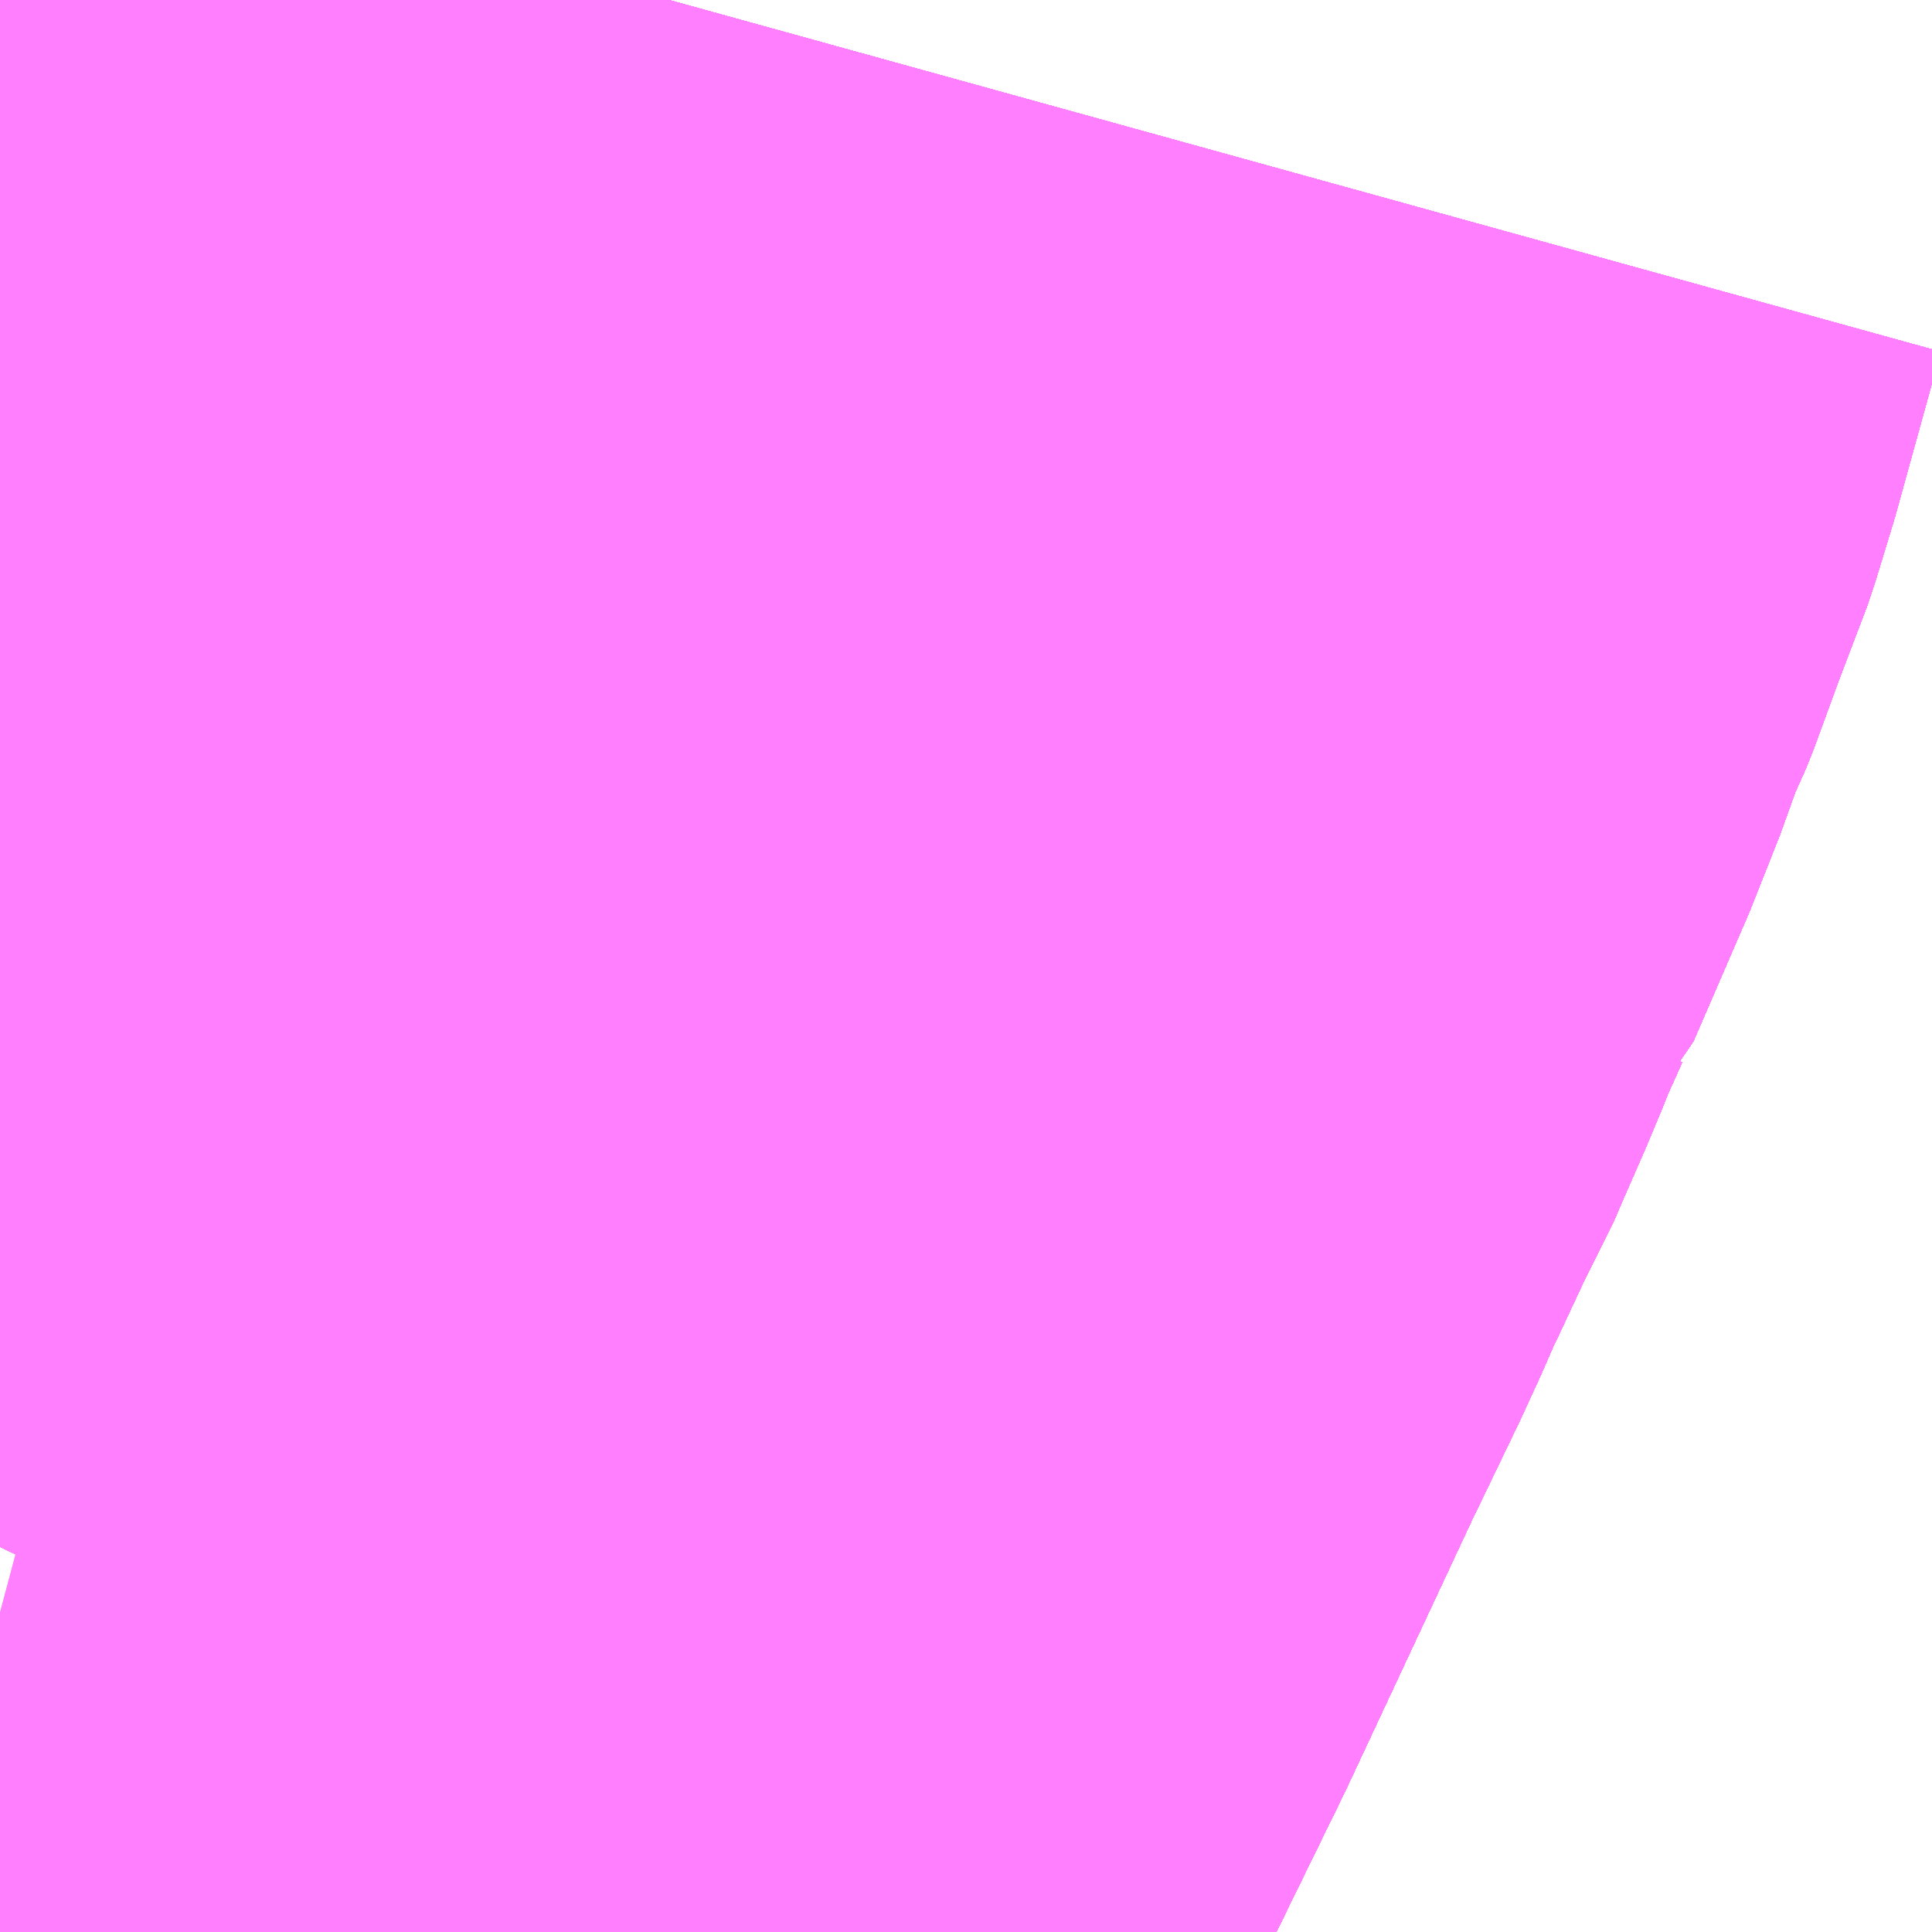 <?xml version="1.0" encoding="UTF-8"?>
<svg  xmlns="http://www.w3.org/2000/svg" xmlns:xlink="http://www.w3.org/1999/xlink" xmlns:go="http://purl.org/svgmap/profile" property="N07_001,N07_002,N07_003,N07_004,N07_005,N07_006,N07_007" viewBox="14110.291 -3894.653 0.549 0.549" go:dataArea="14110.29052734375 -3894.6533203125 0.54931640625 0.54931640625" >
<globalCoordinateSystem srsName="http://purl.org/crs/84" transform="matrix(100.0,0.0,0.0,-100.0,0.0,0.0)" />
<defs>
 <g id="p0" >
  <circle cx="0.0" cy="0.0" r="3" stroke="green" stroke-width="0.75" vector-effect="non-scaling-stroke" />
 </g>
</defs>
<g fill="none" fill-rule="evenodd" stroke="#FF00FF" stroke-width="0.75" opacity="0.5" vector-effect="non-scaling-stroke" stroke-linejoin="bevel" >
<path content="1,JRバス東北（株）,うみねこ号,1.0,1.0,1.0," xlink:title="1" d="M14110.29,-3894.214L14110.335,-3894.306L14110.371,-3894.383L14110.371,-3894.384L14110.371,-3894.384L14110.371,-3894.384L14110.385,-3894.412L14110.392,-3894.428L14110.392,-3894.429L14110.392,-3894.429L14110.392,-3894.429L14110.393,-3894.43L14110.394,-3894.432L14110.401,-3894.447L14110.401,-3894.447L14110.401,-3894.447L14110.405,-3894.454L14110.408,-3894.461L14110.415,-3894.477L14110.417,-3894.482L14110.418,-3894.485L14110.427,-3894.505L14110.428,-3894.506L14110.428,-3894.506L14110.428,-3894.506L14110.428,-3894.506L14110.444,-3894.543L14110.453,-3894.568L14110.456,-3894.574L14110.458,-3894.579L14110.459,-3894.582L14110.46,-3894.586L14110.466,-3894.6L14110.468,-3894.606L14110.481,-3894.653"/>
<path content="1,JRバス東北（株）,けんじライナー号,1.0,1.0,1.0," xlink:title="1" d="M14110.29,-3894.214L14110.335,-3894.306L14110.371,-3894.383L14110.371,-3894.384L14110.371,-3894.384L14110.371,-3894.384L14110.372,-3894.385L14110.385,-3894.412L14110.392,-3894.428L14110.392,-3894.428L14110.393,-3894.429L14110.393,-3894.43L14110.394,-3894.432L14110.401,-3894.447L14110.401,-3894.447L14110.401,-3894.447L14110.405,-3894.454L14110.408,-3894.461L14110.415,-3894.477L14110.417,-3894.482L14110.418,-3894.485L14110.427,-3894.505L14110.428,-3894.506L14110.428,-3894.506L14110.428,-3894.506L14110.428,-3894.506L14110.444,-3894.543L14110.453,-3894.568L14110.456,-3894.574L14110.458,-3894.579L14110.459,-3894.582L14110.46,-3894.586L14110.466,-3894.6L14110.468,-3894.606L14110.481,-3894.653"/>
<path content="1,JRバス東北（株）,アーバン号,3.2,4.0,4.0," xlink:title="1" d="M14110.29,-3894.214L14110.335,-3894.306L14110.371,-3894.383L14110.371,-3894.384L14110.371,-3894.384L14110.371,-3894.384L14110.385,-3894.412L14110.392,-3894.428L14110.392,-3894.429L14110.392,-3894.429L14110.392,-3894.429L14110.393,-3894.43L14110.394,-3894.432L14110.401,-3894.447L14110.401,-3894.447L14110.401,-3894.447L14110.405,-3894.454L14110.408,-3894.461L14110.415,-3894.477L14110.417,-3894.482L14110.418,-3894.485L14110.427,-3894.505L14110.428,-3894.506L14110.428,-3894.506L14110.428,-3894.506L14110.428,-3894.506L14110.444,-3894.543L14110.453,-3894.568L14110.456,-3894.574L14110.458,-3894.579L14110.459,-3894.582L14110.46,-3894.586L14110.466,-3894.6L14110.468,-3894.606L14110.481,-3894.653"/>
<path content="1,JRバス東北（株）,キャッスル号,3.0,3.0,3.0," xlink:title="1" d="M14110.29,-3894.214L14110.335,-3894.306L14110.371,-3894.383L14110.371,-3894.384L14110.371,-3894.384L14110.371,-3894.384L14110.385,-3894.412L14110.392,-3894.428L14110.392,-3894.429L14110.392,-3894.429L14110.392,-3894.429L14110.393,-3894.43L14110.394,-3894.432L14110.401,-3894.447L14110.401,-3894.447L14110.401,-3894.447L14110.405,-3894.454L14110.408,-3894.461L14110.415,-3894.477L14110.417,-3894.482L14110.418,-3894.485L14110.427,-3894.505L14110.428,-3894.506L14110.428,-3894.506L14110.428,-3894.506L14110.428,-3894.506L14110.444,-3894.543L14110.453,-3894.568L14110.456,-3894.574L14110.458,-3894.579L14110.459,-3894.582L14110.46,-3894.586L14110.466,-3894.6L14110.468,-3894.606L14110.481,-3894.653"/>
<path content="1,JRバス東北（株）,グリーンライナー号,2.0,2.0,2.0," xlink:title="1" d="M14110.29,-3894.214L14110.335,-3894.306L14110.371,-3894.383L14110.371,-3894.384L14110.371,-3894.384L14110.371,-3894.384L14110.372,-3894.385L14110.385,-3894.412L14110.392,-3894.428L14110.392,-3894.428L14110.393,-3894.429L14110.393,-3894.43L14110.394,-3894.432L14110.401,-3894.447L14110.401,-3894.447L14110.401,-3894.447L14110.405,-3894.454L14110.408,-3894.461L14110.415,-3894.477L14110.417,-3894.482L14110.418,-3894.485L14110.427,-3894.505L14110.428,-3894.506L14110.428,-3894.506L14110.428,-3894.506L14110.428,-3894.506L14110.444,-3894.543L14110.453,-3894.568L14110.456,-3894.574L14110.458,-3894.579L14110.459,-3894.582L14110.46,-3894.586L14110.466,-3894.6L14110.468,-3894.606L14110.481,-3894.653"/>
<path content="1,JRバス東北（株）,ドリーム盛岡・らくちん号,2.2,3.0,3.0," xlink:title="1" d="M14110.29,-3894.214L14110.335,-3894.306L14110.371,-3894.383L14110.371,-3894.384L14110.371,-3894.384L14110.371,-3894.384L14110.385,-3894.412L14110.392,-3894.428L14110.392,-3894.429L14110.392,-3894.429L14110.392,-3894.429L14110.393,-3894.43L14110.394,-3894.432L14110.401,-3894.447L14110.401,-3894.447L14110.401,-3894.447L14110.405,-3894.454L14110.408,-3894.461L14110.415,-3894.477L14110.417,-3894.482L14110.418,-3894.485L14110.427,-3894.505L14110.428,-3894.506L14110.428,-3894.506L14110.428,-3894.506L14110.428,-3894.506L14110.444,-3894.543L14110.453,-3894.568L14110.456,-3894.574L14110.458,-3894.579L14110.459,-3894.582L14110.46,-3894.586L14110.466,-3894.6L14110.468,-3894.606L14110.481,-3894.653"/>
<path content="1,JRバス東北（株）,ドリーム秋田・横浜号,1.0,1.0,1.0," xlink:title="1" d="M14110.481,-3894.653L14110.468,-3894.606L14110.466,-3894.6L14110.46,-3894.586L14110.459,-3894.582L14110.458,-3894.579L14110.456,-3894.574L14110.453,-3894.568L14110.444,-3894.543L14110.428,-3894.506L14110.428,-3894.506L14110.428,-3894.506L14110.428,-3894.506L14110.427,-3894.505L14110.418,-3894.485L14110.417,-3894.482L14110.415,-3894.477L14110.408,-3894.461L14110.405,-3894.454L14110.401,-3894.447L14110.401,-3894.447L14110.401,-3894.447L14110.394,-3894.432L14110.393,-3894.43L14110.393,-3894.429L14110.392,-3894.428L14110.392,-3894.428L14110.385,-3894.412L14110.372,-3894.385L14110.371,-3894.384L14110.371,-3894.384L14110.371,-3894.384L14110.371,-3894.383L14110.335,-3894.306L14110.29,-3894.214"/>
<path content="1,JRバス東北（株）,ブルーシティ号,1.5,1.5,1.5," xlink:title="1" d="M14110.29,-3894.214L14110.335,-3894.306L14110.371,-3894.383L14110.371,-3894.384L14110.371,-3894.384L14110.371,-3894.384L14110.385,-3894.412L14110.392,-3894.428L14110.392,-3894.429L14110.392,-3894.429L14110.392,-3894.429L14110.393,-3894.43L14110.394,-3894.432L14110.401,-3894.447L14110.401,-3894.447L14110.401,-3894.447L14110.405,-3894.454L14110.408,-3894.461L14110.415,-3894.477L14110.417,-3894.482L14110.418,-3894.485L14110.427,-3894.505L14110.428,-3894.506L14110.428,-3894.506L14110.428,-3894.506L14110.428,-3894.506L14110.444,-3894.543L14110.453,-3894.568L14110.456,-3894.574L14110.458,-3894.579L14110.459,-3894.582L14110.46,-3894.586L14110.466,-3894.6L14110.468,-3894.606L14110.481,-3894.653"/>
<path content="1,JRバス東北（株）,ラ・フォーレ号,1.0,1.0,1.0," xlink:title="1" d="M14110.29,-3894.214L14110.335,-3894.306L14110.371,-3894.383L14110.371,-3894.384L14110.371,-3894.384L14110.371,-3894.384L14110.385,-3894.412L14110.392,-3894.428L14110.392,-3894.429L14110.392,-3894.429L14110.392,-3894.429L14110.393,-3894.43L14110.394,-3894.432L14110.401,-3894.447L14110.401,-3894.447L14110.401,-3894.447L14110.405,-3894.454L14110.408,-3894.461L14110.415,-3894.477L14110.417,-3894.482L14110.418,-3894.485L14110.427,-3894.505L14110.428,-3894.506L14110.428,-3894.506L14110.428,-3894.506L14110.428,-3894.506L14110.444,-3894.543L14110.453,-3894.568L14110.456,-3894.574L14110.458,-3894.579L14110.459,-3894.582L14110.46,-3894.586L14110.466,-3894.6L14110.468,-3894.606L14110.481,-3894.653"/>
<path content="1,JRバス東北（株）,仙台～大館線,1.0,1.0,1.0," xlink:title="1" d="M14110.29,-3894.214L14110.335,-3894.306L14110.371,-3894.383L14110.371,-3894.384L14110.371,-3894.384L14110.371,-3894.384L14110.385,-3894.412L14110.392,-3894.428L14110.392,-3894.429L14110.392,-3894.429L14110.392,-3894.429L14110.393,-3894.43L14110.394,-3894.432L14110.401,-3894.447L14110.401,-3894.447L14110.401,-3894.447L14110.405,-3894.454L14110.408,-3894.461L14110.415,-3894.477L14110.417,-3894.482L14110.418,-3894.485L14110.427,-3894.505L14110.428,-3894.506L14110.428,-3894.506L14110.428,-3894.506L14110.428,-3894.506L14110.444,-3894.543L14110.453,-3894.568L14110.456,-3894.574L14110.458,-3894.579L14110.459,-3894.582L14110.46,-3894.586L14110.466,-3894.6L14110.468,-3894.606L14110.481,-3894.653"/>
<path content="1,JRバス東北（株）,仙台～江刺・水沢線,2.0,2.0,2.0," xlink:title="1" d="M14110.29,-3894.214L14110.335,-3894.306L14110.371,-3894.383L14110.371,-3894.384L14110.371,-3894.384L14110.371,-3894.384L14110.372,-3894.385L14110.385,-3894.412L14110.392,-3894.428L14110.392,-3894.428L14110.393,-3894.429L14110.393,-3894.43L14110.394,-3894.432L14110.401,-3894.447L14110.401,-3894.447L14110.401,-3894.447L14110.405,-3894.454L14110.408,-3894.461L14110.415,-3894.477L14110.417,-3894.482L14110.418,-3894.485L14110.427,-3894.505L14110.428,-3894.506L14110.428,-3894.506L14110.428,-3894.506L14110.428,-3894.506L14110.444,-3894.543L14110.453,-3894.568L14110.456,-3894.574L14110.458,-3894.579L14110.459,-3894.582L14110.46,-3894.586L14110.466,-3894.6L14110.468,-3894.606L14110.481,-3894.653"/>
<path content="1,JRバス東北（株）,仙秋号,2.0,2.0,2.0," xlink:title="1" d="M14110.29,-3894.214L14110.335,-3894.306L14110.371,-3894.383L14110.371,-3894.384L14110.371,-3894.384L14110.371,-3894.384L14110.372,-3894.385L14110.385,-3894.412L14110.392,-3894.428L14110.392,-3894.428L14110.393,-3894.429L14110.393,-3894.43L14110.394,-3894.432L14110.401,-3894.447L14110.401,-3894.447L14110.401,-3894.447L14110.405,-3894.454L14110.408,-3894.461L14110.415,-3894.477L14110.417,-3894.482L14110.418,-3894.485L14110.427,-3894.505L14110.428,-3894.506L14110.428,-3894.506L14110.428,-3894.506L14110.428,-3894.506L14110.444,-3894.543L14110.453,-3894.568L14110.456,-3894.574L14110.458,-3894.579L14110.459,-3894.582L14110.46,-3894.586L14110.466,-3894.6L14110.468,-3894.606L14110.481,-3894.653"/>
<path content="1,JRバス関東（株）,ドリーム盛岡号,2.2,3.0,3.0," xlink:title="1" d="M14110.29,-3894.214L14110.335,-3894.306L14110.371,-3894.383L14110.371,-3894.384L14110.371,-3894.384L14110.371,-3894.384L14110.385,-3894.412L14110.392,-3894.428L14110.392,-3894.429L14110.392,-3894.429L14110.392,-3894.429L14110.393,-3894.43L14110.394,-3894.432L14110.401,-3894.447L14110.401,-3894.447L14110.401,-3894.447L14110.405,-3894.454L14110.408,-3894.461L14110.415,-3894.477L14110.417,-3894.482L14110.418,-3894.485L14110.427,-3894.505L14110.428,-3894.506L14110.428,-3894.506L14110.428,-3894.506L14110.428,-3894.506L14110.444,-3894.543L14110.453,-3894.568L14110.456,-3894.574L14110.458,-3894.579L14110.459,-3894.582L14110.46,-3894.586L14110.466,-3894.6L14110.468,-3894.606L14110.481,-3894.653"/>
<path content="1,京浜急行バス（株）,ノクターン号,3.4,4.0,4.0," xlink:title="1" d="M14110.29,-3894.214L14110.335,-3894.306L14110.371,-3894.383L14110.371,-3894.384L14110.371,-3894.384L14110.371,-3894.384L14110.372,-3894.385L14110.385,-3894.412L14110.392,-3894.428L14110.392,-3894.428L14110.393,-3894.429L14110.393,-3894.43L14110.394,-3894.432L14110.401,-3894.447L14110.401,-3894.447L14110.401,-3894.447L14110.405,-3894.454L14110.408,-3894.461L14110.415,-3894.477L14110.417,-3894.482L14110.418,-3894.485L14110.427,-3894.505L14110.428,-3894.506L14110.428,-3894.506L14110.428,-3894.506L14110.428,-3894.506L14110.444,-3894.543L14110.453,-3894.568L14110.456,-3894.574L14110.458,-3894.579L14110.459,-3894.582L14110.46,-3894.586L14110.466,-3894.6L14110.468,-3894.606L14110.481,-3894.653"/>
<path content="1,京浜急行バス（株）,ビーム号,1.0,1.0,1.0," xlink:title="1" d="M14110.481,-3894.653L14110.468,-3894.606L14110.466,-3894.6L14110.46,-3894.586L14110.459,-3894.582L14110.458,-3894.579L14110.456,-3894.574L14110.453,-3894.568L14110.444,-3894.543L14110.428,-3894.506L14110.428,-3894.506L14110.428,-3894.506L14110.428,-3894.506L14110.427,-3894.505L14110.418,-3894.485L14110.417,-3894.482L14110.415,-3894.477L14110.408,-3894.461L14110.405,-3894.454L14110.401,-3894.447L14110.401,-3894.447L14110.401,-3894.447L14110.394,-3894.432L14110.393,-3894.43L14110.392,-3894.429L14110.392,-3894.429L14110.392,-3894.429L14110.392,-3894.428L14110.385,-3894.412L14110.371,-3894.384L14110.371,-3894.384L14110.371,-3894.384L14110.371,-3894.383L14110.335,-3894.306L14110.29,-3894.214"/>
<path content="1,十和田観光電鉄（株）,うみねこ号,4.0,4.0,4.0," xlink:title="1" d="M14110.481,-3894.653L14110.468,-3894.606L14110.466,-3894.6L14110.46,-3894.586L14110.459,-3894.582L14110.458,-3894.579L14110.456,-3894.574L14110.453,-3894.568L14110.444,-3894.543L14110.428,-3894.506L14110.428,-3894.506L14110.428,-3894.506L14110.428,-3894.506L14110.427,-3894.505L14110.418,-3894.485L14110.417,-3894.482L14110.415,-3894.477L14110.408,-3894.461L14110.405,-3894.454L14110.401,-3894.447L14110.401,-3894.447L14110.401,-3894.447L14110.394,-3894.432L14110.393,-3894.43L14110.392,-3894.429L14110.392,-3894.429L14110.392,-3894.429L14110.392,-3894.428L14110.385,-3894.412L14110.371,-3894.384L14110.371,-3894.384L14110.371,-3894.384L14110.371,-3894.383L14110.335,-3894.306L14110.29,-3894.214"/>
<path content="1,十和田観光電鉄（株）,シリウス号,1.0,1.0,1.0," xlink:title="1" d="M14110.481,-3894.653L14110.468,-3894.606L14110.466,-3894.6L14110.46,-3894.586L14110.459,-3894.582L14110.458,-3894.579L14110.456,-3894.574L14110.453,-3894.568L14110.444,-3894.543L14110.428,-3894.506L14110.428,-3894.506L14110.428,-3894.506L14110.428,-3894.506L14110.427,-3894.505L14110.418,-3894.485L14110.417,-3894.482L14110.415,-3894.477L14110.408,-3894.461L14110.405,-3894.454L14110.401,-3894.447L14110.401,-3894.447L14110.401,-3894.447L14110.394,-3894.432L14110.393,-3894.43L14110.392,-3894.429L14110.392,-3894.429L14110.392,-3894.429L14110.392,-3894.428L14110.385,-3894.412L14110.371,-3894.384L14110.371,-3894.384L14110.371,-3894.384L14110.371,-3894.383L14110.335,-3894.306L14110.29,-3894.214"/>
<path content="1,十和田観光電鉄（株）,ブルーシティー号,6.0,6.0,6.0," xlink:title="1" d="M14110.481,-3894.653L14110.468,-3894.606L14110.466,-3894.6L14110.46,-3894.586L14110.459,-3894.582L14110.458,-3894.579L14110.456,-3894.574L14110.453,-3894.568L14110.444,-3894.543L14110.428,-3894.506L14110.428,-3894.506L14110.428,-3894.506L14110.428,-3894.506L14110.427,-3894.505L14110.418,-3894.485L14110.417,-3894.482L14110.415,-3894.477L14110.408,-3894.461L14110.405,-3894.454L14110.401,-3894.447L14110.401,-3894.447L14110.401,-3894.447L14110.394,-3894.432L14110.393,-3894.43L14110.392,-3894.429L14110.392,-3894.429L14110.392,-3894.429L14110.392,-3894.428L14110.385,-3894.412L14110.371,-3894.384L14110.371,-3894.384L14110.371,-3894.384L14110.371,-3894.383L14110.335,-3894.306L14110.29,-3894.214"/>
<path content="1,南部バス（株）,うみねこ号　仙台→八戸,4.0,4.0,4.0," xlink:title="1" d="M14110.29,-3894.214L14110.335,-3894.306L14110.371,-3894.383L14110.371,-3894.384L14110.371,-3894.384L14110.371,-3894.384L14110.385,-3894.412L14110.392,-3894.428L14110.392,-3894.429L14110.392,-3894.429L14110.392,-3894.429L14110.393,-3894.43L14110.394,-3894.432L14110.401,-3894.447L14110.401,-3894.447L14110.401,-3894.447L14110.405,-3894.454L14110.408,-3894.461L14110.415,-3894.477L14110.417,-3894.482L14110.418,-3894.485L14110.427,-3894.505L14110.428,-3894.506L14110.428,-3894.506L14110.428,-3894.506L14110.428,-3894.506L14110.444,-3894.543L14110.453,-3894.568L14110.456,-3894.574L14110.458,-3894.579L14110.459,-3894.582L14110.46,-3894.586L14110.466,-3894.6L14110.468,-3894.606L14110.481,-3894.653"/>
<path content="1,南部バス（株）,うみねこ号　八戸→仙台,4.0,4.0,4.0," xlink:title="1" d="M14110.481,-3894.653L14110.468,-3894.606L14110.466,-3894.6L14110.46,-3894.586L14110.459,-3894.582L14110.458,-3894.579L14110.456,-3894.574L14110.453,-3894.568L14110.444,-3894.543L14110.428,-3894.506L14110.428,-3894.506L14110.428,-3894.506L14110.428,-3894.506L14110.427,-3894.505L14110.418,-3894.485L14110.417,-3894.482L14110.415,-3894.477L14110.408,-3894.461L14110.405,-3894.454L14110.401,-3894.447L14110.401,-3894.447L14110.401,-3894.447L14110.394,-3894.432L14110.393,-3894.43L14110.392,-3894.429L14110.392,-3894.429L14110.392,-3894.429L14110.392,-3894.428L14110.385,-3894.412L14110.371,-3894.384L14110.371,-3894.384L14110.371,-3894.384L14110.371,-3894.383L14110.335,-3894.306L14110.29,-3894.214"/>
<path content="1,国際興業（株）,イーハトープ号,1.0,1.0,1.0," xlink:title="1" d="M14110.29,-3894.214L14110.335,-3894.306L14110.371,-3894.383L14110.371,-3894.384L14110.371,-3894.384L14110.371,-3894.384L14110.372,-3894.385L14110.385,-3894.412L14110.392,-3894.428L14110.392,-3894.428L14110.393,-3894.429L14110.393,-3894.43L14110.394,-3894.432L14110.401,-3894.447L14110.401,-3894.447L14110.401,-3894.447L14110.405,-3894.454L14110.408,-3894.461L14110.415,-3894.477L14110.417,-3894.482L14110.418,-3894.485L14110.427,-3894.505L14110.428,-3894.506L14110.428,-3894.506L14110.428,-3894.506L14110.428,-3894.506L14110.444,-3894.543L14110.453,-3894.568L14110.456,-3894.574L14110.458,-3894.579L14110.459,-3894.582L14110.46,-3894.586L14110.466,-3894.6L14110.468,-3894.606L14110.481,-3894.653"/>
<path content="1,国際興業（株）,シリウス号,1.0,1.0,1.0," xlink:title="1" d="M14110.29,-3894.214L14110.335,-3894.306L14110.371,-3894.383L14110.371,-3894.384L14110.371,-3894.384L14110.371,-3894.384L14110.385,-3894.412L14110.392,-3894.428L14110.392,-3894.429L14110.392,-3894.429L14110.392,-3894.429L14110.393,-3894.43L14110.394,-3894.432L14110.401,-3894.447L14110.401,-3894.447L14110.401,-3894.447L14110.405,-3894.454L14110.408,-3894.461L14110.415,-3894.477L14110.417,-3894.482L14110.418,-3894.485L14110.427,-3894.505L14110.428,-3894.506L14110.428,-3894.506L14110.428,-3894.506L14110.428,-3894.506L14110.444,-3894.543L14110.453,-3894.568L14110.456,-3894.574L14110.458,-3894.579L14110.459,-3894.582L14110.46,-3894.586L14110.466,-3894.6L14110.468,-3894.606L14110.481,-3894.653"/>
<path content="1,国際興業（株）,ジュピター号,1.0,1.0,1.0," xlink:title="1" d="M14110.29,-3894.214L14110.335,-3894.306L14110.371,-3894.383L14110.371,-3894.384L14110.371,-3894.384L14110.371,-3894.384L14110.372,-3894.385L14110.385,-3894.412L14110.392,-3894.428L14110.392,-3894.428L14110.393,-3894.429L14110.393,-3894.43L14110.394,-3894.432L14110.401,-3894.447L14110.401,-3894.447L14110.401,-3894.447L14110.405,-3894.454L14110.408,-3894.461L14110.415,-3894.477L14110.417,-3894.482L14110.418,-3894.485L14110.427,-3894.505L14110.428,-3894.506L14110.428,-3894.506L14110.428,-3894.506L14110.428,-3894.506L14110.444,-3894.543L14110.453,-3894.568L14110.456,-3894.574L14110.458,-3894.579L14110.459,-3894.582L14110.46,-3894.586L14110.466,-3894.6L14110.468,-3894.606L14110.481,-3894.653"/>
<path content="1,国際興業（株）,ドリーム盛岡（らくちん）号,2.2,3.0,3.0," xlink:title="1" d="M14110.29,-3894.214L14110.335,-3894.306L14110.371,-3894.383L14110.371,-3894.384L14110.371,-3894.384L14110.371,-3894.384L14110.385,-3894.412L14110.392,-3894.428L14110.392,-3894.429L14110.392,-3894.429L14110.392,-3894.429L14110.393,-3894.43L14110.394,-3894.432L14110.401,-3894.447L14110.401,-3894.447L14110.401,-3894.447L14110.405,-3894.454L14110.408,-3894.461L14110.415,-3894.477L14110.417,-3894.482L14110.418,-3894.485L14110.427,-3894.505L14110.428,-3894.506L14110.428,-3894.506L14110.428,-3894.506L14110.428,-3894.506L14110.444,-3894.543L14110.453,-3894.568L14110.456,-3894.574L14110.458,-3894.579L14110.459,-3894.582L14110.46,-3894.586L14110.466,-3894.6L14110.468,-3894.606L14110.481,-3894.653"/>
<path content="1,国際興業（株）,遠野・釜石号,1.0,1.0,1.0," xlink:title="1" d="M14110.29,-3894.214L14110.335,-3894.306L14110.371,-3894.383L14110.371,-3894.384L14110.371,-3894.384L14110.371,-3894.384L14110.372,-3894.385L14110.385,-3894.412L14110.392,-3894.428L14110.392,-3894.428L14110.393,-3894.429L14110.393,-3894.43L14110.394,-3894.432L14110.401,-3894.447L14110.401,-3894.447L14110.401,-3894.447L14110.405,-3894.454L14110.408,-3894.461L14110.415,-3894.477L14110.417,-3894.482L14110.418,-3894.485L14110.427,-3894.505L14110.428,-3894.506L14110.428,-3894.506L14110.428,-3894.506L14110.428,-3894.506L14110.444,-3894.543L14110.453,-3894.568L14110.456,-3894.574L14110.458,-3894.579L14110.459,-3894.582L14110.46,-3894.586L14110.466,-3894.6L14110.468,-3894.606L14110.481,-3894.653"/>
<path content="1,宮城交通（株）,うみねこ,1.0,1.0,1.0," xlink:title="1" d="M14110.29,-3894.214L14110.335,-3894.306L14110.371,-3894.383L14110.371,-3894.384L14110.371,-3894.384L14110.371,-3894.384L14110.385,-3894.412L14110.392,-3894.428L14110.392,-3894.429L14110.392,-3894.429L14110.392,-3894.429L14110.393,-3894.43L14110.394,-3894.432L14110.401,-3894.447L14110.401,-3894.447L14110.401,-3894.447L14110.405,-3894.454L14110.408,-3894.461L14110.415,-3894.477L14110.417,-3894.482L14110.418,-3894.485L14110.427,-3894.505L14110.428,-3894.506L14110.428,-3894.506L14110.428,-3894.506L14110.428,-3894.506L14110.444,-3894.543L14110.453,-3894.568L14110.456,-3894.574L14110.458,-3894.579L14110.459,-3894.582L14110.46,-3894.586L14110.466,-3894.6L14110.468,-3894.606L14110.481,-3894.653"/>
<path content="1,宮城交通（株）,アーバン,3.2,4.0,4.0," xlink:title="1" d="M14110.29,-3894.214L14110.335,-3894.306L14110.371,-3894.383L14110.371,-3894.384L14110.371,-3894.384L14110.371,-3894.384L14110.385,-3894.412L14110.392,-3894.428L14110.392,-3894.429L14110.392,-3894.429L14110.392,-3894.429L14110.393,-3894.43L14110.394,-3894.432L14110.401,-3894.447L14110.401,-3894.447L14110.401,-3894.447L14110.405,-3894.454L14110.408,-3894.461L14110.415,-3894.477L14110.417,-3894.482L14110.418,-3894.485L14110.427,-3894.505L14110.428,-3894.506L14110.428,-3894.506L14110.428,-3894.506L14110.428,-3894.506L14110.444,-3894.543L14110.453,-3894.568L14110.456,-3894.574L14110.458,-3894.579L14110.459,-3894.582L14110.46,-3894.586L14110.466,-3894.6L14110.468,-3894.606L14110.481,-3894.653"/>
<path content="1,宮城交通（株）,キャッスル,3.0,3.0,3.0," xlink:title="1" d="M14110.29,-3894.214L14110.335,-3894.306L14110.371,-3894.383L14110.371,-3894.384L14110.371,-3894.384L14110.371,-3894.384L14110.385,-3894.412L14110.392,-3894.428L14110.392,-3894.429L14110.392,-3894.429L14110.392,-3894.429L14110.393,-3894.43L14110.394,-3894.432L14110.401,-3894.447L14110.401,-3894.447L14110.401,-3894.447L14110.405,-3894.454L14110.408,-3894.461L14110.415,-3894.477L14110.417,-3894.482L14110.418,-3894.485L14110.427,-3894.505L14110.428,-3894.506L14110.428,-3894.506L14110.428,-3894.506L14110.428,-3894.506L14110.444,-3894.543L14110.453,-3894.568L14110.456,-3894.574L14110.458,-3894.579L14110.459,-3894.582L14110.46,-3894.586L14110.466,-3894.6L14110.468,-3894.606L14110.481,-3894.653"/>
<path content="1,宮城交通（株）,ブルーシティ,1.5,1.5,1.5," xlink:title="1" d="M14110.29,-3894.214L14110.335,-3894.306L14110.371,-3894.383L14110.371,-3894.384L14110.371,-3894.384L14110.371,-3894.384L14110.385,-3894.412L14110.392,-3894.428L14110.392,-3894.429L14110.392,-3894.429L14110.392,-3894.429L14110.393,-3894.43L14110.394,-3894.432L14110.401,-3894.447L14110.401,-3894.447L14110.401,-3894.447L14110.405,-3894.454L14110.408,-3894.461L14110.415,-3894.477L14110.417,-3894.482L14110.418,-3894.485L14110.427,-3894.505L14110.428,-3894.506L14110.428,-3894.506L14110.428,-3894.506L14110.428,-3894.506L14110.444,-3894.543L14110.453,-3894.568L14110.456,-3894.574L14110.458,-3894.579L14110.459,-3894.582L14110.46,-3894.586L14110.466,-3894.6L14110.468,-3894.606L14110.481,-3894.653"/>
<path content="1,宮城交通（株）,仙台～釜石線,1.0,1.0,1.0," xlink:title="1" d="M14110.29,-3894.214L14110.335,-3894.306L14110.371,-3894.383L14110.371,-3894.384L14110.371,-3894.384L14110.371,-3894.384L14110.385,-3894.412L14110.392,-3894.428L14110.392,-3894.429L14110.392,-3894.429L14110.392,-3894.429L14110.393,-3894.43L14110.394,-3894.432L14110.401,-3894.447L14110.401,-3894.447L14110.401,-3894.447L14110.405,-3894.454L14110.408,-3894.461L14110.415,-3894.477L14110.417,-3894.482L14110.418,-3894.485L14110.427,-3894.505L14110.428,-3894.506L14110.428,-3894.506L14110.428,-3894.506L14110.428,-3894.506L14110.444,-3894.543L14110.453,-3894.568L14110.456,-3894.574L14110.458,-3894.579L14110.459,-3894.582L14110.46,-3894.586L14110.466,-3894.6L14110.468,-3894.606L14110.481,-3894.653"/>
<path content="1,宮城交通（株）,仙秋,4.0,4.0,4.0," xlink:title="1" d="M14110.29,-3894.214L14110.335,-3894.306L14110.371,-3894.383L14110.371,-3894.384L14110.371,-3894.384L14110.371,-3894.384L14110.372,-3894.385L14110.385,-3894.412L14110.392,-3894.428L14110.392,-3894.428L14110.393,-3894.429L14110.393,-3894.43L14110.394,-3894.432L14110.401,-3894.447L14110.401,-3894.447L14110.401,-3894.447L14110.405,-3894.454L14110.408,-3894.461L14110.415,-3894.477L14110.417,-3894.482L14110.418,-3894.485L14110.427,-3894.505L14110.428,-3894.506L14110.428,-3894.506L14110.428,-3894.506L14110.428,-3894.506L14110.444,-3894.543L14110.453,-3894.568L14110.456,-3894.574L14110.458,-3894.579L14110.459,-3894.582L14110.46,-3894.586L14110.466,-3894.6L14110.468,-3894.606L14110.481,-3894.653"/>
<path content="1,小田急シティバス（株）,フローラ号,1.0,1.0,1.0," xlink:title="1" d="M14110.29,-3894.214L14110.335,-3894.306L14110.371,-3894.383L14110.371,-3894.384L14110.371,-3894.384L14110.371,-3894.384L14110.372,-3894.385L14110.385,-3894.412L14110.392,-3894.428L14110.392,-3894.428L14110.393,-3894.429L14110.393,-3894.43L14110.394,-3894.432L14110.401,-3894.447L14110.401,-3894.447L14110.401,-3894.447L14110.405,-3894.454L14110.408,-3894.461L14110.415,-3894.477L14110.417,-3894.482L14110.418,-3894.485L14110.427,-3894.505L14110.428,-3894.506L14110.428,-3894.506L14110.428,-3894.506L14110.428,-3894.506L14110.444,-3894.543L14110.453,-3894.568L14110.456,-3894.574L14110.458,-3894.579L14110.459,-3894.582L14110.46,-3894.586L14110.466,-3894.6L14110.468,-3894.606L14110.481,-3894.653"/>
<path content="1,小田急バス（株）,フローラ号,1.0,1.0,1.0," xlink:title="1" d="M14110.29,-3894.214L14110.335,-3894.306L14110.371,-3894.383L14110.371,-3894.384L14110.371,-3894.384L14110.371,-3894.384L14110.372,-3894.385L14110.385,-3894.412L14110.392,-3894.428L14110.392,-3894.428L14110.393,-3894.429L14110.393,-3894.43L14110.394,-3894.432L14110.401,-3894.447L14110.401,-3894.447L14110.401,-3894.447L14110.405,-3894.454L14110.408,-3894.461L14110.415,-3894.477L14110.417,-3894.482L14110.418,-3894.485L14110.427,-3894.505L14110.428,-3894.506L14110.428,-3894.506L14110.428,-3894.506L14110.428,-3894.506L14110.444,-3894.543L14110.453,-3894.568L14110.456,-3894.574L14110.458,-3894.579L14110.459,-3894.582L14110.46,-3894.586L14110.466,-3894.6L14110.468,-3894.606L14110.481,-3894.653"/>
<path content="1,岩手県交通（株）,けんじライナー,2.0,2.0,2.0," xlink:title="1" d="M14110.29,-3894.214L14110.335,-3894.306L14110.371,-3894.383L14110.371,-3894.384L14110.371,-3894.384L14110.371,-3894.384L14110.372,-3894.385L14110.385,-3894.412L14110.392,-3894.428L14110.392,-3894.428L14110.393,-3894.429L14110.393,-3894.43L14110.394,-3894.432L14110.401,-3894.447L14110.401,-3894.447L14110.401,-3894.447L14110.405,-3894.454L14110.408,-3894.461L14110.415,-3894.477L14110.417,-3894.482L14110.418,-3894.485L14110.427,-3894.505L14110.428,-3894.506L14110.428,-3894.506L14110.428,-3894.506L14110.428,-3894.506L14110.444,-3894.543L14110.453,-3894.568L14110.456,-3894.574L14110.458,-3894.579L14110.459,-3894.582L14110.46,-3894.586L14110.466,-3894.6L14110.468,-3894.606L14110.481,-3894.653"/>
<path content="1,岩手県交通（株）,アーバン号,3.2,4.0,4.0," xlink:title="1" d="M14110.29,-3894.214L14110.335,-3894.306L14110.371,-3894.383L14110.371,-3894.384L14110.371,-3894.384L14110.371,-3894.384L14110.385,-3894.412L14110.392,-3894.428L14110.392,-3894.429L14110.392,-3894.429L14110.392,-3894.429L14110.393,-3894.43L14110.394,-3894.432L14110.401,-3894.447L14110.401,-3894.447L14110.401,-3894.447L14110.405,-3894.454L14110.408,-3894.461L14110.415,-3894.477L14110.417,-3894.482L14110.418,-3894.485L14110.427,-3894.505L14110.428,-3894.506L14110.428,-3894.506L14110.428,-3894.506L14110.428,-3894.506L14110.444,-3894.543L14110.453,-3894.568L14110.456,-3894.574L14110.458,-3894.579L14110.459,-3894.582L14110.46,-3894.586L14110.466,-3894.6L14110.468,-3894.606L14110.481,-3894.653"/>
<path content="1,岩手県交通（株）,イーハトーブ号,1.0,1.0,1.0," xlink:title="1" d="M14110.29,-3894.214L14110.335,-3894.306L14110.371,-3894.383L14110.371,-3894.384L14110.371,-3894.384L14110.371,-3894.384L14110.372,-3894.385L14110.385,-3894.412L14110.392,-3894.428L14110.392,-3894.428L14110.393,-3894.429L14110.393,-3894.43L14110.394,-3894.432L14110.401,-3894.447L14110.401,-3894.447L14110.401,-3894.447L14110.405,-3894.454L14110.408,-3894.461L14110.415,-3894.477L14110.417,-3894.482L14110.418,-3894.485L14110.427,-3894.505L14110.428,-3894.506L14110.428,-3894.506L14110.428,-3894.506L14110.428,-3894.506L14110.444,-3894.543L14110.453,-3894.568L14110.456,-3894.574L14110.458,-3894.579L14110.459,-3894.582L14110.46,-3894.586L14110.466,-3894.6L14110.468,-3894.606L14110.481,-3894.653"/>
<path content="1,岩手県交通（株）,ドリーム盛岡（らくちん）号,2.3,3.0,3.0," xlink:title="1" d="M14110.29,-3894.214L14110.335,-3894.306L14110.371,-3894.383L14110.371,-3894.384L14110.371,-3894.384L14110.371,-3894.384L14110.385,-3894.412L14110.392,-3894.428L14110.392,-3894.429L14110.392,-3894.429L14110.392,-3894.429L14110.393,-3894.43L14110.394,-3894.432L14110.401,-3894.447L14110.401,-3894.447L14110.401,-3894.447L14110.405,-3894.454L14110.408,-3894.461L14110.415,-3894.477L14110.417,-3894.482L14110.418,-3894.485L14110.427,-3894.505L14110.428,-3894.506L14110.428,-3894.506L14110.428,-3894.506L14110.428,-3894.506L14110.444,-3894.543L14110.453,-3894.568L14110.456,-3894.574L14110.458,-3894.579L14110.459,-3894.582L14110.46,-3894.586L14110.466,-3894.6L14110.468,-3894.606L14110.481,-3894.653"/>
<path content="1,岩手県交通（株）,江刺・仙台線,2.0,2.0,2.0," xlink:title="1" d="M14110.29,-3894.214L14110.335,-3894.306L14110.371,-3894.383L14110.371,-3894.384L14110.371,-3894.384L14110.371,-3894.384L14110.372,-3894.385L14110.385,-3894.412L14110.392,-3894.428L14110.392,-3894.428L14110.393,-3894.429L14110.393,-3894.43L14110.394,-3894.432L14110.401,-3894.447L14110.401,-3894.447L14110.401,-3894.447L14110.405,-3894.454L14110.408,-3894.461L14110.415,-3894.477L14110.417,-3894.482L14110.418,-3894.485L14110.427,-3894.505L14110.428,-3894.506L14110.428,-3894.506L14110.428,-3894.506L14110.428,-3894.506L14110.444,-3894.543L14110.453,-3894.568L14110.456,-3894.574L14110.458,-3894.579L14110.459,-3894.582L14110.46,-3894.586L14110.466,-3894.6L14110.468,-3894.606L14110.481,-3894.653"/>
<path content="1,岩手県交通（株）,盛岡・横浜線,1.0,1.0,1.0," xlink:title="1" d="M14110.29,-3894.214L14110.335,-3894.306L14110.371,-3894.383L14110.371,-3894.384L14110.371,-3894.384L14110.371,-3894.384L14110.372,-3894.385L14110.385,-3894.412L14110.392,-3894.428L14110.392,-3894.428L14110.393,-3894.429L14110.393,-3894.43L14110.394,-3894.432L14110.401,-3894.447L14110.401,-3894.447L14110.401,-3894.447L14110.405,-3894.454L14110.408,-3894.461L14110.415,-3894.477L14110.417,-3894.482L14110.418,-3894.485L14110.427,-3894.505L14110.428,-3894.506L14110.428,-3894.506L14110.428,-3894.506L14110.428,-3894.506L14110.444,-3894.543L14110.453,-3894.568L14110.456,-3894.574L14110.458,-3894.579L14110.459,-3894.582L14110.46,-3894.586L14110.466,-3894.6L14110.468,-3894.606L14110.481,-3894.653"/>
<path content="1,岩手県交通（株）,遠野・釜石号,1.0,1.0,1.0," xlink:title="1" d="M14110.29,-3894.214L14110.335,-3894.306L14110.371,-3894.383L14110.371,-3894.384L14110.371,-3894.384L14110.371,-3894.384L14110.372,-3894.385L14110.385,-3894.412L14110.392,-3894.428L14110.392,-3894.428L14110.393,-3894.429L14110.393,-3894.43L14110.394,-3894.432L14110.401,-3894.447L14110.401,-3894.447L14110.401,-3894.447L14110.405,-3894.454L14110.408,-3894.461L14110.415,-3894.477L14110.417,-3894.482L14110.418,-3894.485L14110.427,-3894.505L14110.428,-3894.506L14110.428,-3894.506L14110.428,-3894.506L14110.428,-3894.506L14110.444,-3894.543L14110.453,-3894.568L14110.456,-3894.574L14110.458,-3894.579L14110.459,-3894.582L14110.46,-3894.586L14110.466,-3894.6L14110.468,-3894.606L14110.481,-3894.653"/>
<path content="1,岩手県交通（株）,釜石・仙台線,1.0,1.0,1.0," xlink:title="1" d="M14110.481,-3894.653L14110.468,-3894.606L14110.466,-3894.6L14110.46,-3894.586L14110.459,-3894.582L14110.458,-3894.579L14110.456,-3894.574L14110.453,-3894.568L14110.444,-3894.543L14110.428,-3894.506L14110.428,-3894.506L14110.428,-3894.506L14110.428,-3894.506L14110.427,-3894.505L14110.418,-3894.485L14110.417,-3894.482L14110.415,-3894.477L14110.408,-3894.461L14110.405,-3894.454L14110.401,-3894.447L14110.401,-3894.447L14110.401,-3894.447L14110.394,-3894.432L14110.393,-3894.43L14110.392,-3894.429L14110.392,-3894.429L14110.392,-3894.429L14110.392,-3894.428L14110.385,-3894.412L14110.371,-3894.384L14110.371,-3894.384L14110.371,-3894.384L14110.371,-3894.383L14110.335,-3894.306L14110.29,-3894.214"/>
<path content="1,岩手県北自動車（株）,BEAM-1　宮古・盛岡南⇔浜松町・品川,1.0,1.0,1.0," xlink:title="1" d="M14110.29,-3894.214L14110.335,-3894.306L14110.371,-3894.383L14110.371,-3894.384L14110.371,-3894.384L14110.371,-3894.384L14110.385,-3894.412L14110.392,-3894.428L14110.392,-3894.429L14110.392,-3894.429L14110.392,-3894.429L14110.393,-3894.43L14110.394,-3894.432L14110.401,-3894.447L14110.401,-3894.447L14110.401,-3894.447L14110.405,-3894.454L14110.408,-3894.461L14110.415,-3894.477L14110.417,-3894.482L14110.418,-3894.485L14110.427,-3894.505L14110.428,-3894.506L14110.428,-3894.506L14110.428,-3894.506L14110.428,-3894.506L14110.444,-3894.543L14110.453,-3894.568L14110.456,-3894.574L14110.458,-3894.579L14110.459,-3894.582L14110.46,-3894.586L14110.466,-3894.6L14110.468,-3894.606L14110.481,-3894.653"/>
<path content="1,岩手県北自動車（株）,アーバン号　盛岡⇔仙台,3.2,4.0,4.0," xlink:title="1" d="M14110.29,-3894.214L14110.335,-3894.306L14110.371,-3894.383L14110.371,-3894.384L14110.371,-3894.384L14110.371,-3894.384L14110.385,-3894.412L14110.392,-3894.428L14110.392,-3894.429L14110.392,-3894.429L14110.392,-3894.429L14110.393,-3894.43L14110.394,-3894.432L14110.401,-3894.447L14110.401,-3894.447L14110.401,-3894.447L14110.405,-3894.454L14110.408,-3894.461L14110.415,-3894.477L14110.417,-3894.482L14110.418,-3894.485L14110.427,-3894.505L14110.428,-3894.506L14110.428,-3894.506L14110.428,-3894.506L14110.428,-3894.506L14110.444,-3894.543L14110.453,-3894.568L14110.456,-3894.574L14110.458,-3894.579L14110.459,-3894.582L14110.46,-3894.586L14110.466,-3894.6L14110.468,-3894.606L14110.481,-3894.653"/>
<path content="1,弘南バス（株）,アップル号,1.0,1.0,1.0," xlink:title="1" d="M14110.481,-3894.653L14110.468,-3894.606L14110.466,-3894.6L14110.46,-3894.586L14110.459,-3894.582L14110.458,-3894.579L14110.456,-3894.574L14110.453,-3894.568L14110.444,-3894.543L14110.428,-3894.506L14110.428,-3894.506L14110.428,-3894.506L14110.428,-3894.506L14110.427,-3894.505L14110.418,-3894.485L14110.417,-3894.482L14110.415,-3894.477L14110.408,-3894.461L14110.405,-3894.454L14110.401,-3894.447L14110.401,-3894.447L14110.401,-3894.447L14110.394,-3894.432L14110.393,-3894.43L14110.392,-3894.429L14110.392,-3894.429L14110.392,-3894.429L14110.392,-3894.428L14110.385,-3894.412L14110.371,-3894.384L14110.371,-3894.384L14110.371,-3894.384L14110.371,-3894.383L14110.335,-3894.306L14110.29,-3894.214"/>
<path content="1,弘南バス（株）,キャッスル号,6.0,6.0,6.0," xlink:title="1" d="M14110.481,-3894.653L14110.468,-3894.606L14110.466,-3894.6L14110.46,-3894.586L14110.459,-3894.582L14110.458,-3894.579L14110.456,-3894.574L14110.453,-3894.568L14110.444,-3894.543L14110.428,-3894.506L14110.428,-3894.506L14110.428,-3894.506L14110.428,-3894.506L14110.427,-3894.505L14110.418,-3894.485L14110.417,-3894.482L14110.415,-3894.477L14110.408,-3894.461L14110.405,-3894.454L14110.401,-3894.447L14110.401,-3894.447L14110.401,-3894.447L14110.394,-3894.432L14110.393,-3894.43L14110.392,-3894.429L14110.392,-3894.429L14110.392,-3894.429L14110.392,-3894.428L14110.385,-3894.412L14110.371,-3894.384L14110.371,-3894.384L14110.371,-3894.384L14110.371,-3894.383L14110.335,-3894.306L14110.29,-3894.214"/>
<path content="1,弘南バス（株）,スカイ号,1.0,1.0,1.0," xlink:title="1" d="M14110.481,-3894.653L14110.468,-3894.606L14110.466,-3894.6L14110.46,-3894.586L14110.459,-3894.582L14110.458,-3894.579L14110.456,-3894.574L14110.453,-3894.568L14110.444,-3894.543L14110.428,-3894.506L14110.428,-3894.506L14110.428,-3894.506L14110.428,-3894.506L14110.427,-3894.505L14110.418,-3894.485L14110.417,-3894.482L14110.415,-3894.477L14110.408,-3894.461L14110.405,-3894.454L14110.401,-3894.447L14110.401,-3894.447L14110.401,-3894.447L14110.394,-3894.432L14110.393,-3894.43L14110.392,-3894.429L14110.392,-3894.429L14110.392,-3894.429L14110.392,-3894.428L14110.385,-3894.412L14110.371,-3894.384L14110.371,-3894.384L14110.371,-3894.384L14110.371,-3894.383L14110.335,-3894.306L14110.29,-3894.214"/>
<path content="1,弘南バス（株）,ノクターン号,1.0,1.0,1.0," xlink:title="1" d="M14110.481,-3894.653L14110.468,-3894.606L14110.466,-3894.6L14110.46,-3894.586L14110.459,-3894.582L14110.458,-3894.579L14110.456,-3894.574L14110.453,-3894.568L14110.444,-3894.543L14110.428,-3894.506L14110.428,-3894.506L14110.428,-3894.506L14110.428,-3894.506L14110.427,-3894.505L14110.418,-3894.485L14110.417,-3894.482L14110.415,-3894.477L14110.408,-3894.461L14110.405,-3894.454L14110.401,-3894.447L14110.401,-3894.447L14110.401,-3894.447L14110.394,-3894.432L14110.393,-3894.43L14110.392,-3894.429L14110.392,-3894.429L14110.392,-3894.429L14110.392,-3894.428L14110.385,-3894.412L14110.371,-3894.384L14110.371,-3894.384L14110.371,-3894.384L14110.371,-3894.383L14110.335,-3894.306L14110.29,-3894.214"/>
<path content="1,弘南バス（株）,パンダ号,3.0,3.0,3.0," xlink:title="1" d="M14110.481,-3894.653L14110.468,-3894.606L14110.466,-3894.6L14110.46,-3894.586L14110.459,-3894.582L14110.458,-3894.579L14110.456,-3894.574L14110.453,-3894.568L14110.444,-3894.543L14110.428,-3894.506L14110.428,-3894.506L14110.428,-3894.506L14110.428,-3894.506L14110.427,-3894.505L14110.418,-3894.485L14110.417,-3894.482L14110.415,-3894.477L14110.408,-3894.461L14110.405,-3894.454L14110.401,-3894.447L14110.401,-3894.447L14110.401,-3894.447L14110.394,-3894.432L14110.393,-3894.43L14110.392,-3894.429L14110.392,-3894.429L14110.392,-3894.429L14110.392,-3894.428L14110.385,-3894.412L14110.371,-3894.384L14110.371,-3894.384L14110.371,-3894.384L14110.371,-3894.383L14110.335,-3894.306L14110.29,-3894.214"/>
<path content="1,弘南バス（株）,ブルーシティー号,4.0,4.0,4.0," xlink:title="1" d="M14110.481,-3894.653L14110.468,-3894.606L14110.466,-3894.6L14110.46,-3894.586L14110.459,-3894.582L14110.458,-3894.579L14110.456,-3894.574L14110.453,-3894.568L14110.444,-3894.543L14110.428,-3894.506L14110.428,-3894.506L14110.428,-3894.506L14110.428,-3894.506L14110.427,-3894.505L14110.418,-3894.485L14110.417,-3894.482L14110.415,-3894.477L14110.408,-3894.461L14110.405,-3894.454L14110.401,-3894.447L14110.401,-3894.447L14110.401,-3894.447L14110.394,-3894.432L14110.393,-3894.43L14110.392,-3894.429L14110.392,-3894.429L14110.392,-3894.429L14110.392,-3894.428L14110.385,-3894.412L14110.371,-3894.384L14110.371,-3894.384L14110.371,-3894.384L14110.371,-3894.383L14110.335,-3894.306L14110.29,-3894.214"/>
<path content="1,弘南バス（株）,津軽号,1.0,1.0,1.0," xlink:title="1" d="M14110.29,-3894.214L14110.335,-3894.306L14110.371,-3894.383L14110.371,-3894.384L14110.371,-3894.384L14110.371,-3894.384L14110.385,-3894.412L14110.392,-3894.428L14110.392,-3894.429L14110.392,-3894.429L14110.392,-3894.429L14110.393,-3894.43L14110.394,-3894.432L14110.401,-3894.447L14110.401,-3894.447L14110.401,-3894.447L14110.405,-3894.454L14110.408,-3894.461L14110.415,-3894.477L14110.417,-3894.482L14110.418,-3894.485L14110.427,-3894.505L14110.428,-3894.506L14110.428,-3894.506L14110.428,-3894.506L14110.428,-3894.506L14110.444,-3894.543L14110.453,-3894.568L14110.456,-3894.574L14110.458,-3894.579L14110.459,-3894.582L14110.46,-3894.586L14110.466,-3894.6L14110.468,-3894.606L14110.481,-3894.653"/>
<path content="1,東日本急行（株）,仙台～盛岡線,16.0,20.0,20.0," xlink:title="1" d="M14110.481,-3894.653L14110.468,-3894.606L14110.466,-3894.6L14110.46,-3894.586L14110.459,-3894.582L14110.458,-3894.579L14110.456,-3894.574L14110.453,-3894.568L14110.444,-3894.543L14110.428,-3894.506L14110.428,-3894.506L14110.428,-3894.506L14110.428,-3894.506L14110.427,-3894.505L14110.418,-3894.485L14110.417,-3894.482L14110.415,-3894.477L14110.408,-3894.461L14110.405,-3894.454L14110.401,-3894.447L14110.401,-3894.447L14110.401,-3894.447L14110.394,-3894.432L14110.393,-3894.43L14110.392,-3894.429L14110.392,-3894.429L14110.392,-3894.429L14110.392,-3894.428L14110.385,-3894.412L14110.371,-3894.384L14110.371,-3894.384L14110.371,-3894.384L14110.371,-3894.383L14110.335,-3894.306L14110.29,-3894.214"/>
<path content="1,江ノ電バス藤沢,レイク＆ポート号,1.0,1.0,1.0," xlink:title="1" d="M14110.29,-3894.214L14110.335,-3894.306L14110.371,-3894.383L14110.371,-3894.384L14110.371,-3894.384L14110.371,-3894.384L14110.372,-3894.385L14110.385,-3894.412L14110.392,-3894.428L14110.392,-3894.428L14110.393,-3894.429L14110.393,-3894.43L14110.394,-3894.432L14110.401,-3894.447L14110.401,-3894.447L14110.401,-3894.447L14110.405,-3894.454L14110.408,-3894.461L14110.415,-3894.477L14110.417,-3894.482L14110.418,-3894.485L14110.427,-3894.505L14110.428,-3894.506L14110.428,-3894.506L14110.428,-3894.506L14110.428,-3894.506L14110.444,-3894.543L14110.453,-3894.568L14110.456,-3894.574L14110.458,-3894.579L14110.459,-3894.582L14110.46,-3894.586L14110.466,-3894.6L14110.468,-3894.606L14110.481,-3894.653"/>
<path content="1,秋北バス（株）,ジュピター号,1.0,1.0,1.0," xlink:title="1" d="M14110.29,-3894.214L14110.335,-3894.306L14110.371,-3894.383L14110.371,-3894.384L14110.371,-3894.384L14110.371,-3894.384L14110.385,-3894.412L14110.392,-3894.428L14110.392,-3894.429L14110.392,-3894.429L14110.392,-3894.429L14110.393,-3894.43L14110.394,-3894.432L14110.401,-3894.447L14110.401,-3894.447L14110.401,-3894.447L14110.405,-3894.454L14110.408,-3894.461L14110.415,-3894.477L14110.417,-3894.482L14110.418,-3894.485L14110.427,-3894.505L14110.428,-3894.506L14110.428,-3894.506L14110.428,-3894.506L14110.428,-3894.506L14110.444,-3894.543L14110.453,-3894.568L14110.456,-3894.574L14110.458,-3894.579L14110.459,-3894.582L14110.46,-3894.586L14110.466,-3894.6L14110.468,-3894.606L14110.481,-3894.653"/>
<path content="1,秋北バス（株）,二ツ井・能代～仙台線,1.0,1.0,1.0," xlink:title="1" d="M14110.29,-3894.214L14110.335,-3894.306L14110.371,-3894.383L14110.371,-3894.384L14110.371,-3894.384L14110.371,-3894.384L14110.372,-3894.385L14110.385,-3894.412L14110.392,-3894.428L14110.392,-3894.428L14110.393,-3894.429L14110.393,-3894.43L14110.394,-3894.432L14110.401,-3894.447L14110.401,-3894.447L14110.401,-3894.447L14110.405,-3894.454L14110.408,-3894.461L14110.415,-3894.477L14110.417,-3894.482L14110.418,-3894.485L14110.427,-3894.505L14110.428,-3894.506L14110.428,-3894.506L14110.428,-3894.506L14110.428,-3894.506L14110.444,-3894.543L14110.453,-3894.568L14110.456,-3894.574L14110.458,-3894.579L14110.459,-3894.582L14110.46,-3894.586L14110.466,-3894.6L14110.468,-3894.606L14110.481,-3894.653"/>
<path content="1,秋北バス（株）,大館・鹿角～仙台線,3.0,3.0,3.0," xlink:title="1" d="M14110.29,-3894.214L14110.335,-3894.306L14110.371,-3894.383L14110.371,-3894.384L14110.371,-3894.384L14110.371,-3894.384L14110.385,-3894.412L14110.392,-3894.428L14110.392,-3894.429L14110.392,-3894.429L14110.392,-3894.429L14110.393,-3894.43L14110.394,-3894.432L14110.401,-3894.447L14110.401,-3894.447L14110.401,-3894.447L14110.405,-3894.454L14110.408,-3894.461L14110.415,-3894.477L14110.417,-3894.482L14110.418,-3894.485L14110.427,-3894.505L14110.428,-3894.506L14110.428,-3894.506L14110.428,-3894.506L14110.428,-3894.506L14110.444,-3894.543L14110.453,-3894.568L14110.456,-3894.574L14110.458,-3894.579L14110.459,-3894.582L14110.46,-3894.586L14110.466,-3894.6L14110.468,-3894.606L14110.481,-3894.653"/>
<path content="1,秋田中央交通（株）,フローラ号,1.0,1.0,1.0," xlink:title="1" d="M14110.481,-3894.653L14110.468,-3894.606L14110.466,-3894.6L14110.46,-3894.586L14110.459,-3894.582L14110.458,-3894.579L14110.456,-3894.574L14110.453,-3894.568L14110.444,-3894.543L14110.428,-3894.506L14110.428,-3894.506L14110.428,-3894.506L14110.428,-3894.506L14110.427,-3894.505L14110.418,-3894.485L14110.417,-3894.482L14110.415,-3894.477L14110.408,-3894.461L14110.405,-3894.454L14110.401,-3894.447L14110.401,-3894.447L14110.401,-3894.447L14110.394,-3894.432L14110.393,-3894.43L14110.393,-3894.429L14110.392,-3894.428L14110.392,-3894.428L14110.385,-3894.412L14110.372,-3894.385L14110.371,-3894.384L14110.371,-3894.384L14110.371,-3894.384L14110.371,-3894.383L14110.335,-3894.306L14110.29,-3894.214"/>
<path content="1,秋田中央交通（株）,仙秋号,4.0,4.0,4.0," xlink:title="1" d="M14110.481,-3894.653L14110.468,-3894.606L14110.466,-3894.6L14110.46,-3894.586L14110.459,-3894.582L14110.458,-3894.579L14110.456,-3894.574L14110.453,-3894.568L14110.444,-3894.543L14110.428,-3894.506L14110.428,-3894.506L14110.428,-3894.506L14110.428,-3894.506L14110.427,-3894.505L14110.418,-3894.485L14110.417,-3894.482L14110.415,-3894.477L14110.408,-3894.461L14110.405,-3894.454L14110.401,-3894.447L14110.401,-3894.447L14110.401,-3894.447L14110.394,-3894.432L14110.393,-3894.43L14110.393,-3894.429L14110.392,-3894.428L14110.392,-3894.428L14110.385,-3894.412L14110.372,-3894.385L14110.371,-3894.384L14110.371,-3894.384L14110.371,-3894.384L14110.371,-3894.383L14110.335,-3894.306L14110.29,-3894.214"/>
<path content="1,羽後交通（株）,グリーンライナー号,4.0,4.0,4.0," xlink:title="1" d="M14110.29,-3894.214L14110.335,-3894.306L14110.371,-3894.383L14110.371,-3894.384L14110.371,-3894.384L14110.371,-3894.384L14110.372,-3894.385L14110.385,-3894.412L14110.392,-3894.428L14110.392,-3894.428L14110.393,-3894.429L14110.393,-3894.43L14110.394,-3894.432L14110.401,-3894.447L14110.401,-3894.447L14110.401,-3894.447L14110.405,-3894.454L14110.408,-3894.461L14110.415,-3894.477L14110.417,-3894.482L14110.418,-3894.485L14110.427,-3894.505L14110.428,-3894.506L14110.428,-3894.506L14110.428,-3894.506L14110.428,-3894.506L14110.444,-3894.543L14110.453,-3894.568L14110.456,-3894.574L14110.458,-3894.579L14110.459,-3894.582L14110.46,-3894.586L14110.466,-3894.6L14110.468,-3894.606L14110.481,-3894.653"/>
<path content="1,羽後交通（株）,レーク＆ポート号,1.0,1.0,1.0," xlink:title="1" d="M14110.481,-3894.653L14110.468,-3894.606L14110.466,-3894.6L14110.46,-3894.586L14110.459,-3894.582L14110.458,-3894.579L14110.456,-3894.574L14110.453,-3894.568L14110.444,-3894.543L14110.428,-3894.506L14110.428,-3894.506L14110.428,-3894.506L14110.428,-3894.506L14110.427,-3894.505L14110.418,-3894.485L14110.417,-3894.482L14110.415,-3894.477L14110.408,-3894.461L14110.405,-3894.454L14110.401,-3894.447L14110.401,-3894.447L14110.401,-3894.447L14110.394,-3894.432L14110.393,-3894.43L14110.393,-3894.429L14110.392,-3894.428L14110.392,-3894.428L14110.385,-3894.412L14110.372,-3894.385L14110.371,-3894.384L14110.371,-3894.384L14110.371,-3894.384L14110.371,-3894.383L14110.335,-3894.306L14110.29,-3894.214"/>
<path content="2,一関市,なの花バス　小猪岡・山谷コース　冬期,0.3,0.0,0.0," xlink:title="2" d="M14110.572,-3894.104L14110.51,-3894.125L14110.47,-3894.138L14110.38,-3894.166L14110.372,-3894.169L14110.324,-3894.182L14110.305,-3894.187L14110.29,-3894.191"/>
<path content="2,一関市,なの花バス　小猪岡・山谷コース　夏期,0.5,0.0,0.0," xlink:title="2" d="M14110.572,-3894.104L14110.51,-3894.125L14110.47,-3894.138L14110.38,-3894.166L14110.372,-3894.169L14110.324,-3894.182L14110.305,-3894.187L14110.29,-3894.191"/>
</g>
</svg>
